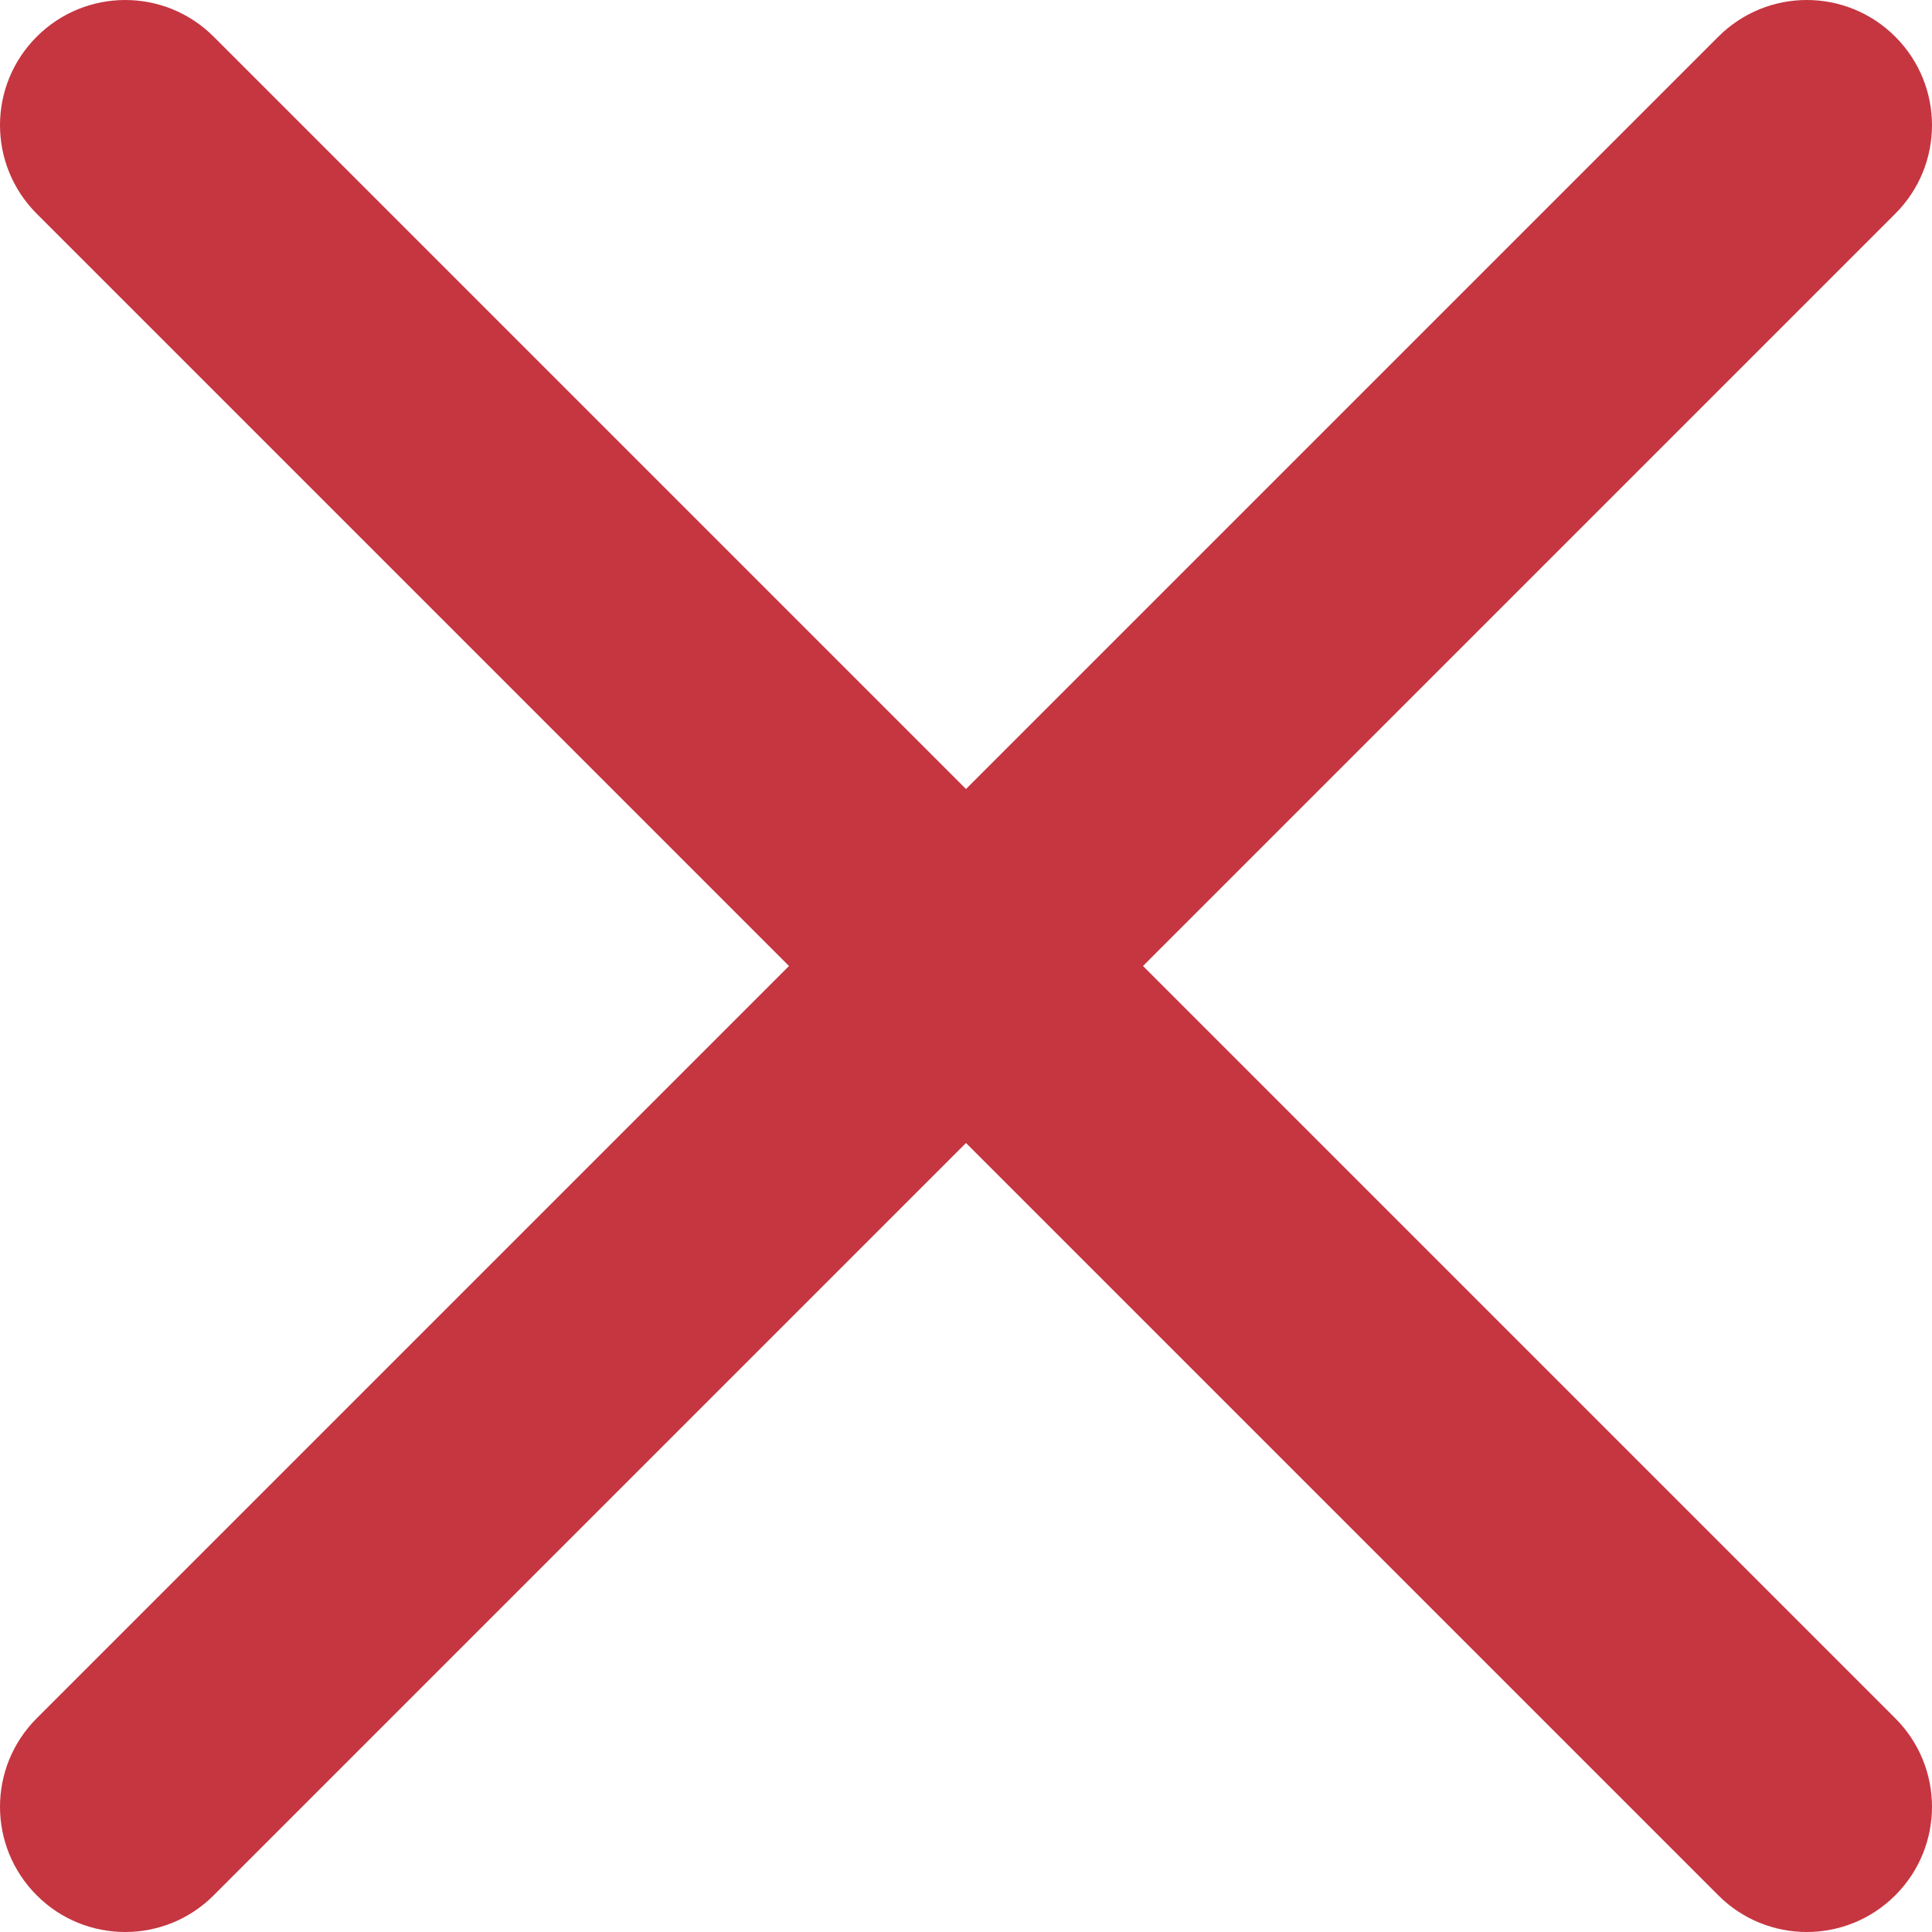 <svg width="18" height="18" viewBox="0 0 18 18" fill="none" xmlns="http://www.w3.org/2000/svg">
<path d="M10.649 9L17.658 1.991C18.114 1.535 18.114 0.798 17.658 0.342C17.202 -0.114 16.465 -0.114 16.009 0.342L9 7.351L1.991 0.342C1.535 -0.114 0.798 -0.114 0.342 0.342C-0.114 0.798 -0.114 1.535 0.342 1.991L7.351 9L0.342 16.009C-0.114 16.465 -0.114 17.202 0.342 17.658C0.569 17.886 0.868 18 1.167 18C1.465 18 1.764 17.886 1.991 17.658L9 10.649L16.009 17.658C16.236 17.886 16.535 18 16.833 18C17.132 18 17.43 17.886 17.658 17.658C18.114 17.202 18.114 16.465 17.658 16.009L10.649 9Z" fill="#C53641"/>
</svg>
